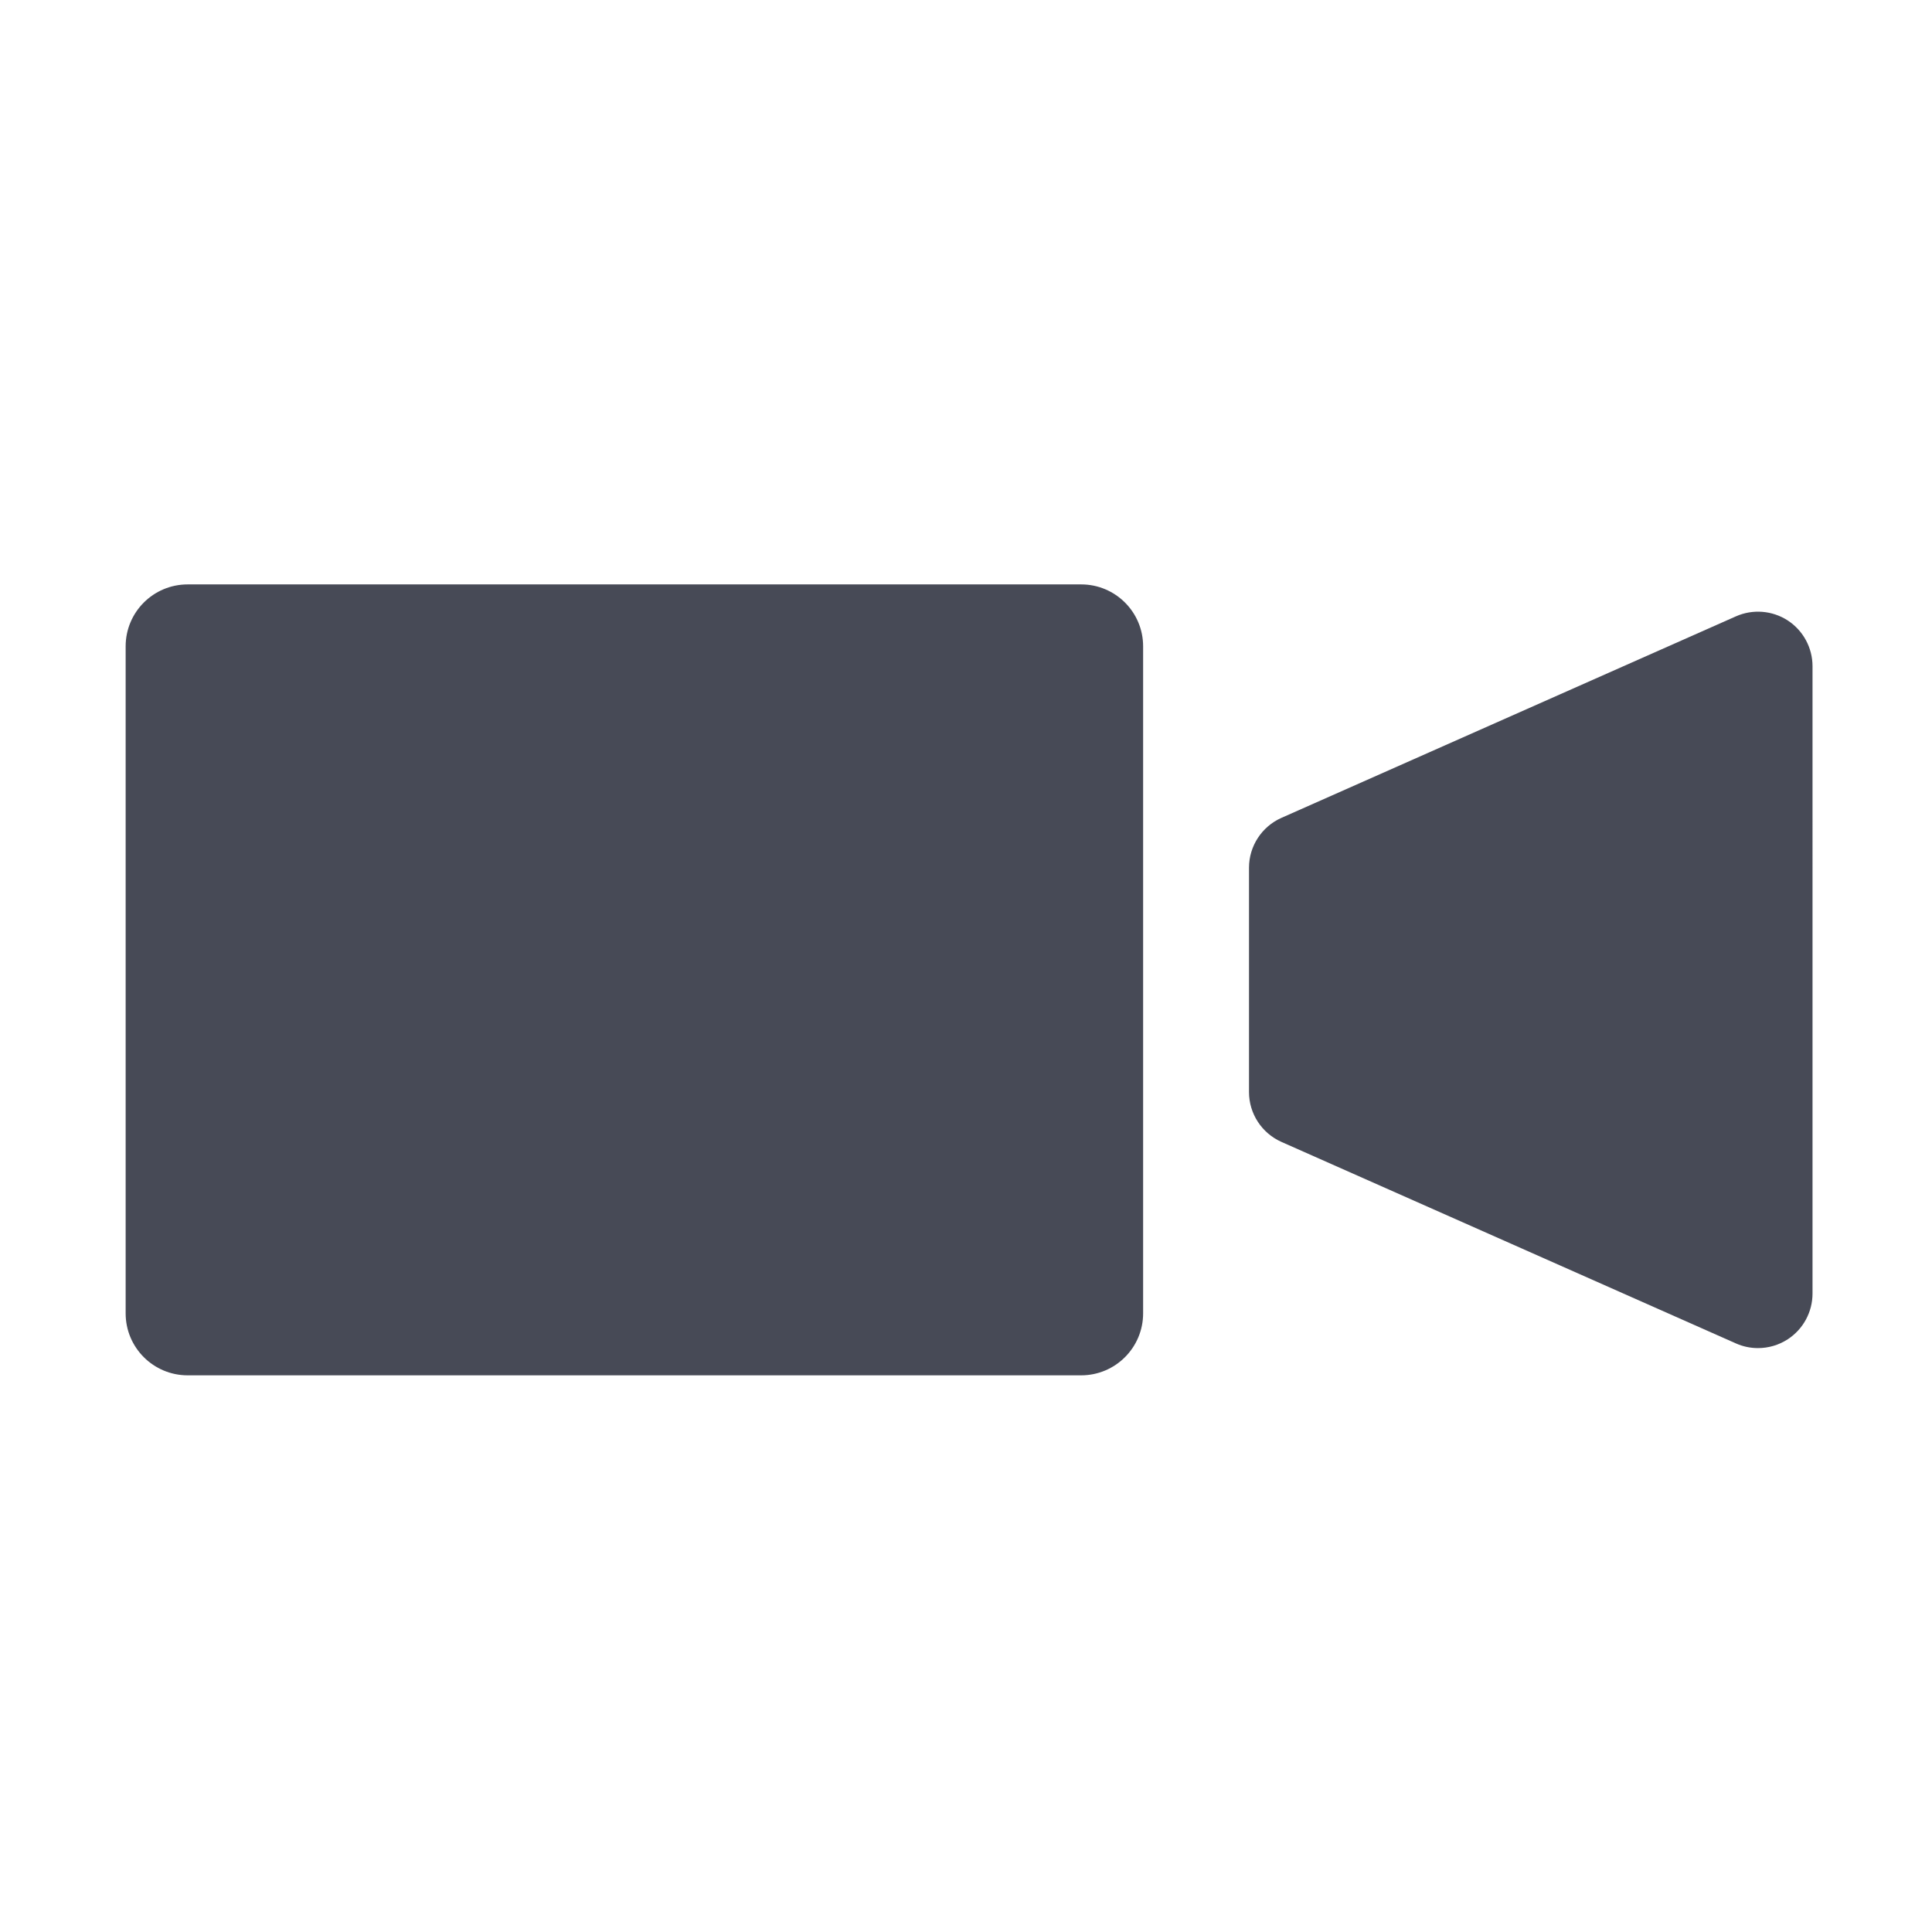 <?xml version="1.0" encoding="utf-8"?>
<!-- Generator: Adobe Illustrator 17.0.0, SVG Export Plug-In . SVG Version: 6.00 Build 0)  -->
<!DOCTYPE svg PUBLIC "-//W3C//DTD SVG 1.1//EN" "http://www.w3.org/Graphics/SVG/1.1/DTD/svg11.dtd">
<svg version="1.1" id="Layer_1" xmlns="http://www.w3.org/2000/svg" xmlns:xlink="http://www.w3.org/1999/xlink" x="0px" y="0px"
	 width="56.693px" height="56.693px" viewBox="0 0 56.693 56.693" enable-background="new 0 0 56.693 56.693" xml:space="preserve">
<g>
	<path fill="#474A56" d="M52.46,18.207c-0.454-0.294-1.027-0.34-1.522-0.12L37.602,24c-0.577,0.256-0.951,0.83-0.951,1.462v6.584
		c0,0.632,0.374,1.205,0.951,1.462l13.336,5.913c0.208,0.093,0.429,0.138,0.648,0.138c0.306,0,0.61-0.087,0.874-0.259
		c0.453-0.295,0.727-0.8,0.727-1.342V19.55C53.187,19.008,52.913,18.503,52.46,18.207z"/>
	<path fill="#474A56" d="M31.727,17.149H5.507c-1.006,0-1.82,0.813-1.82,1.818v19.572c0,1.005,0.814,1.819,1.82,1.819h26.219
		c1.003,0,1.818-0.814,1.818-1.819V18.967C33.545,17.962,32.729,17.149,31.727,17.149z"/>
</g>
</svg>
